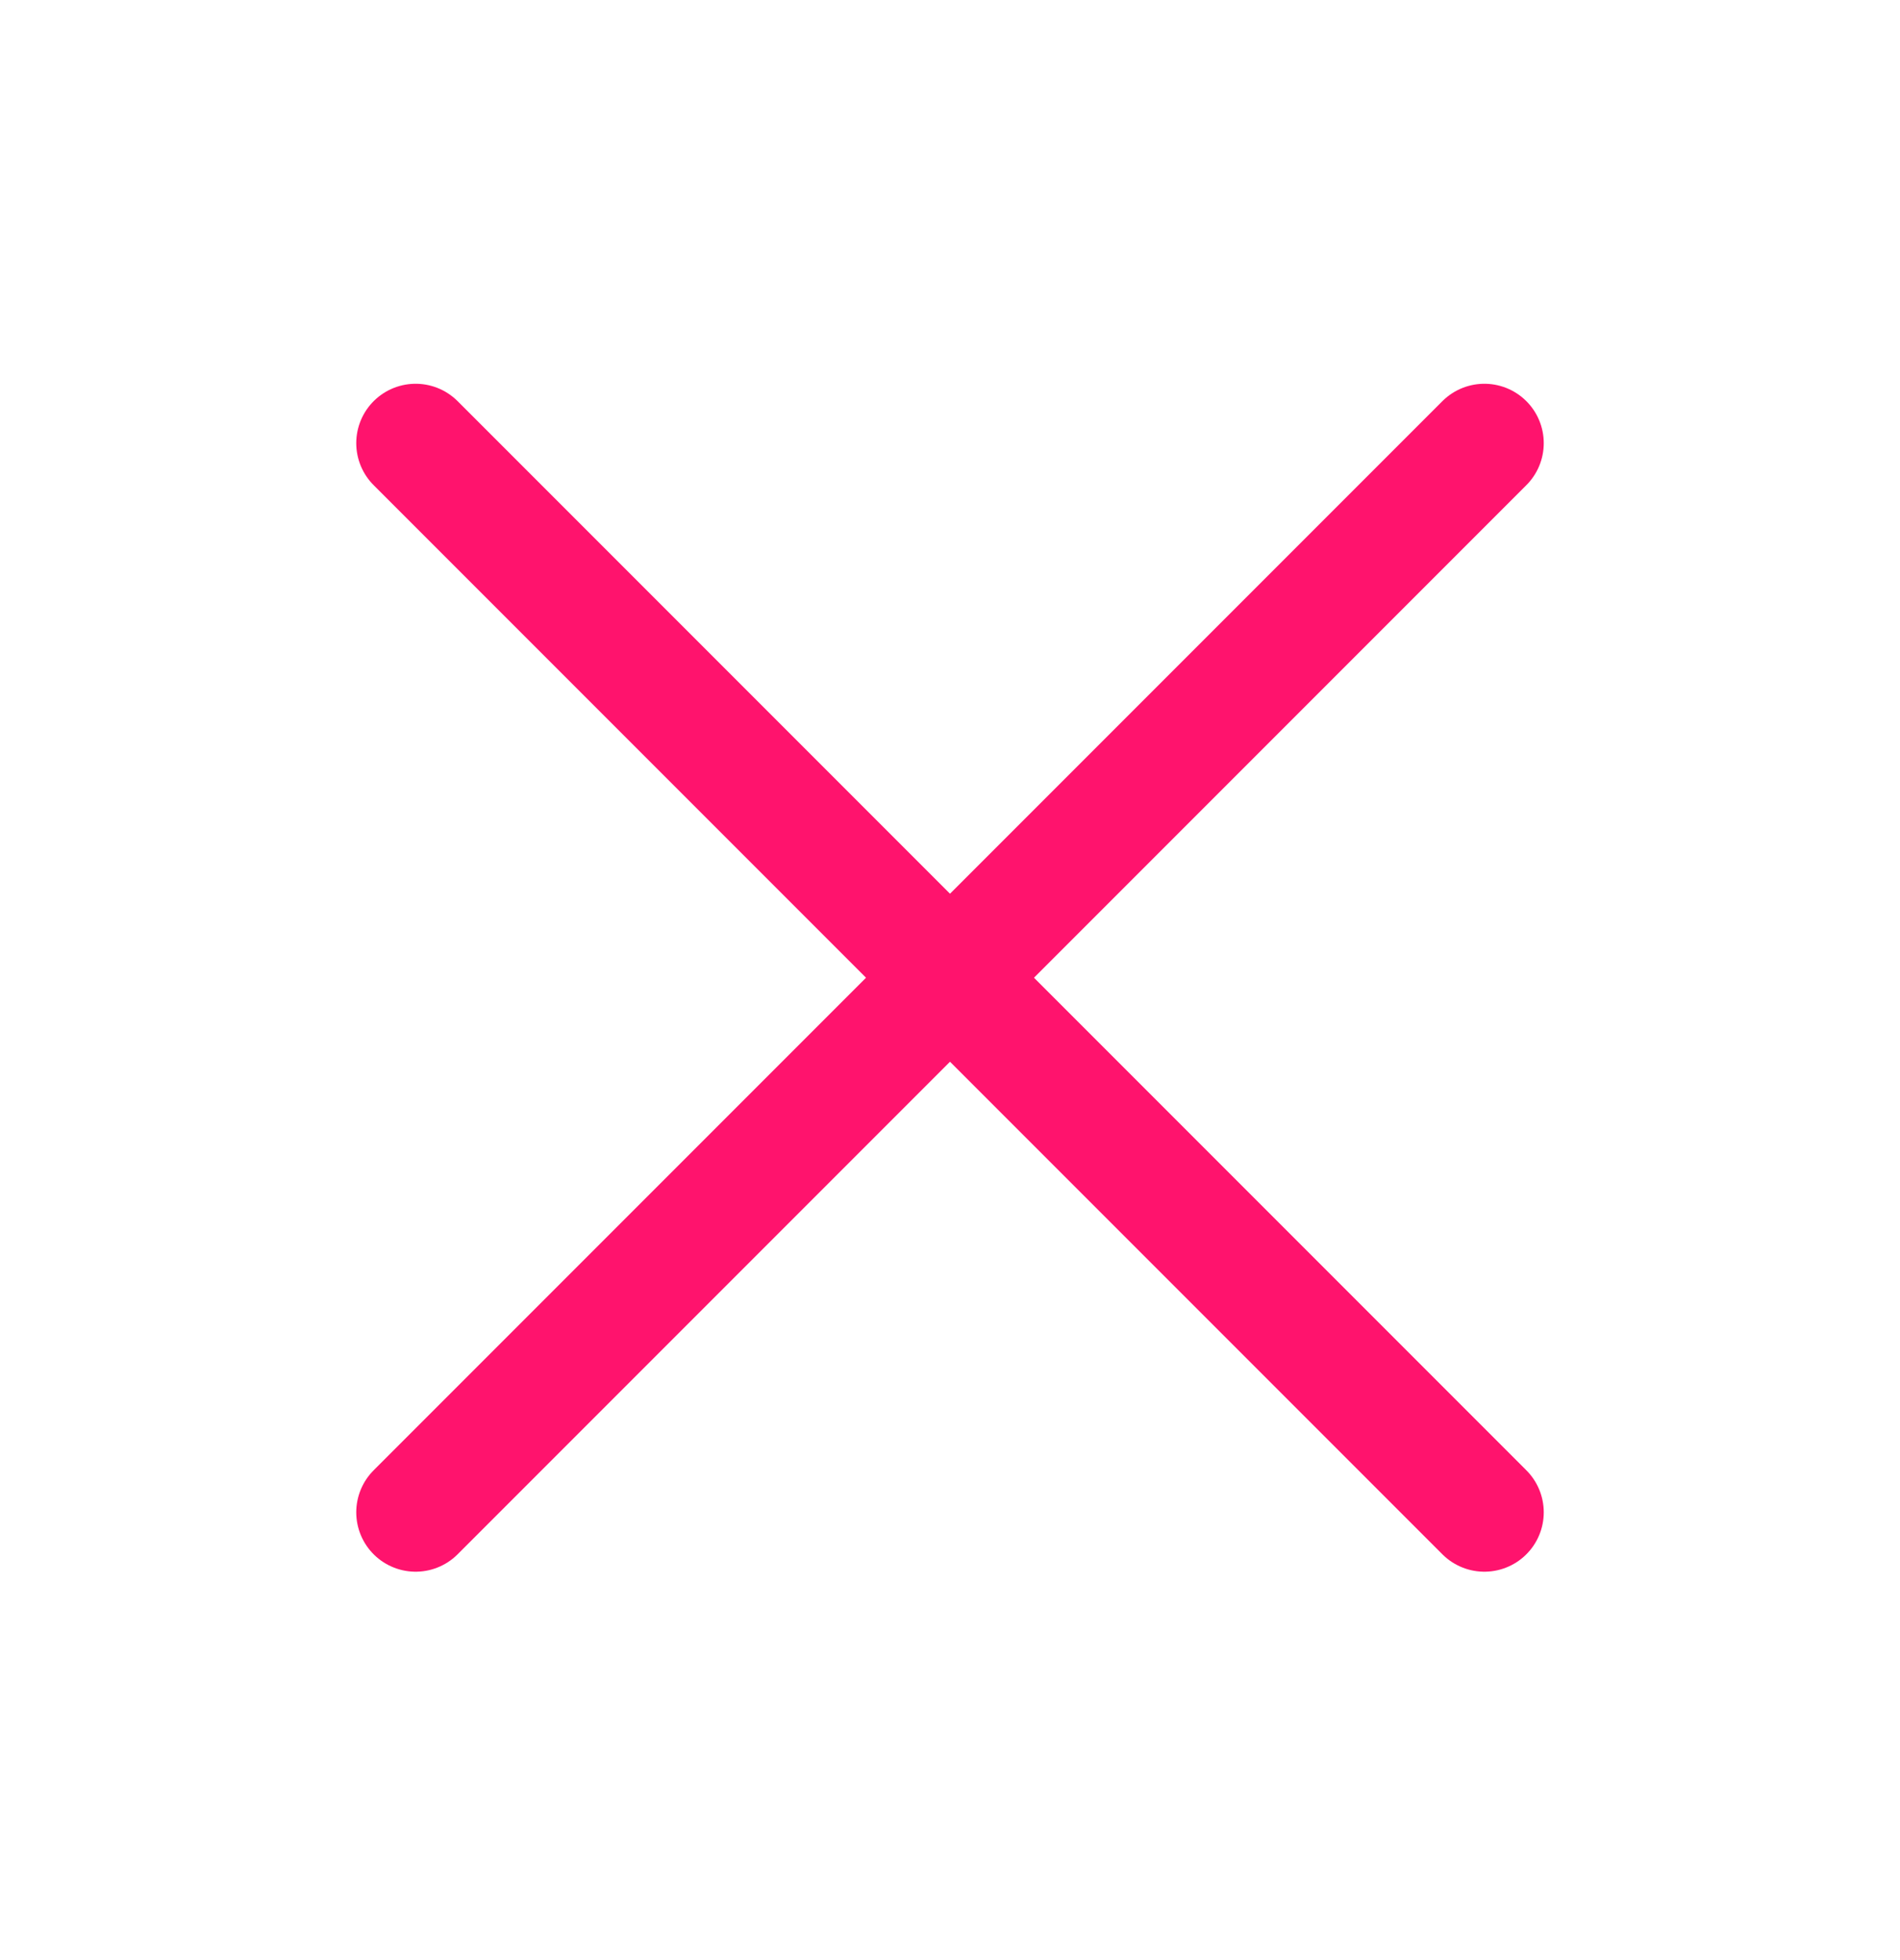 <svg width="32" height="33" viewBox="0 0 32 33" fill="none" xmlns="http://www.w3.org/2000/svg">
<path d="M25 7.461L7 25.461" stroke="#FF136D" stroke-width="2" stroke-linecap="round" stroke-linejoin="round"/>
<path d="M25 25.461L7 7.461" stroke="#FF136D" stroke-width="2" stroke-linecap="round" stroke-linejoin="round"/>
</svg>
